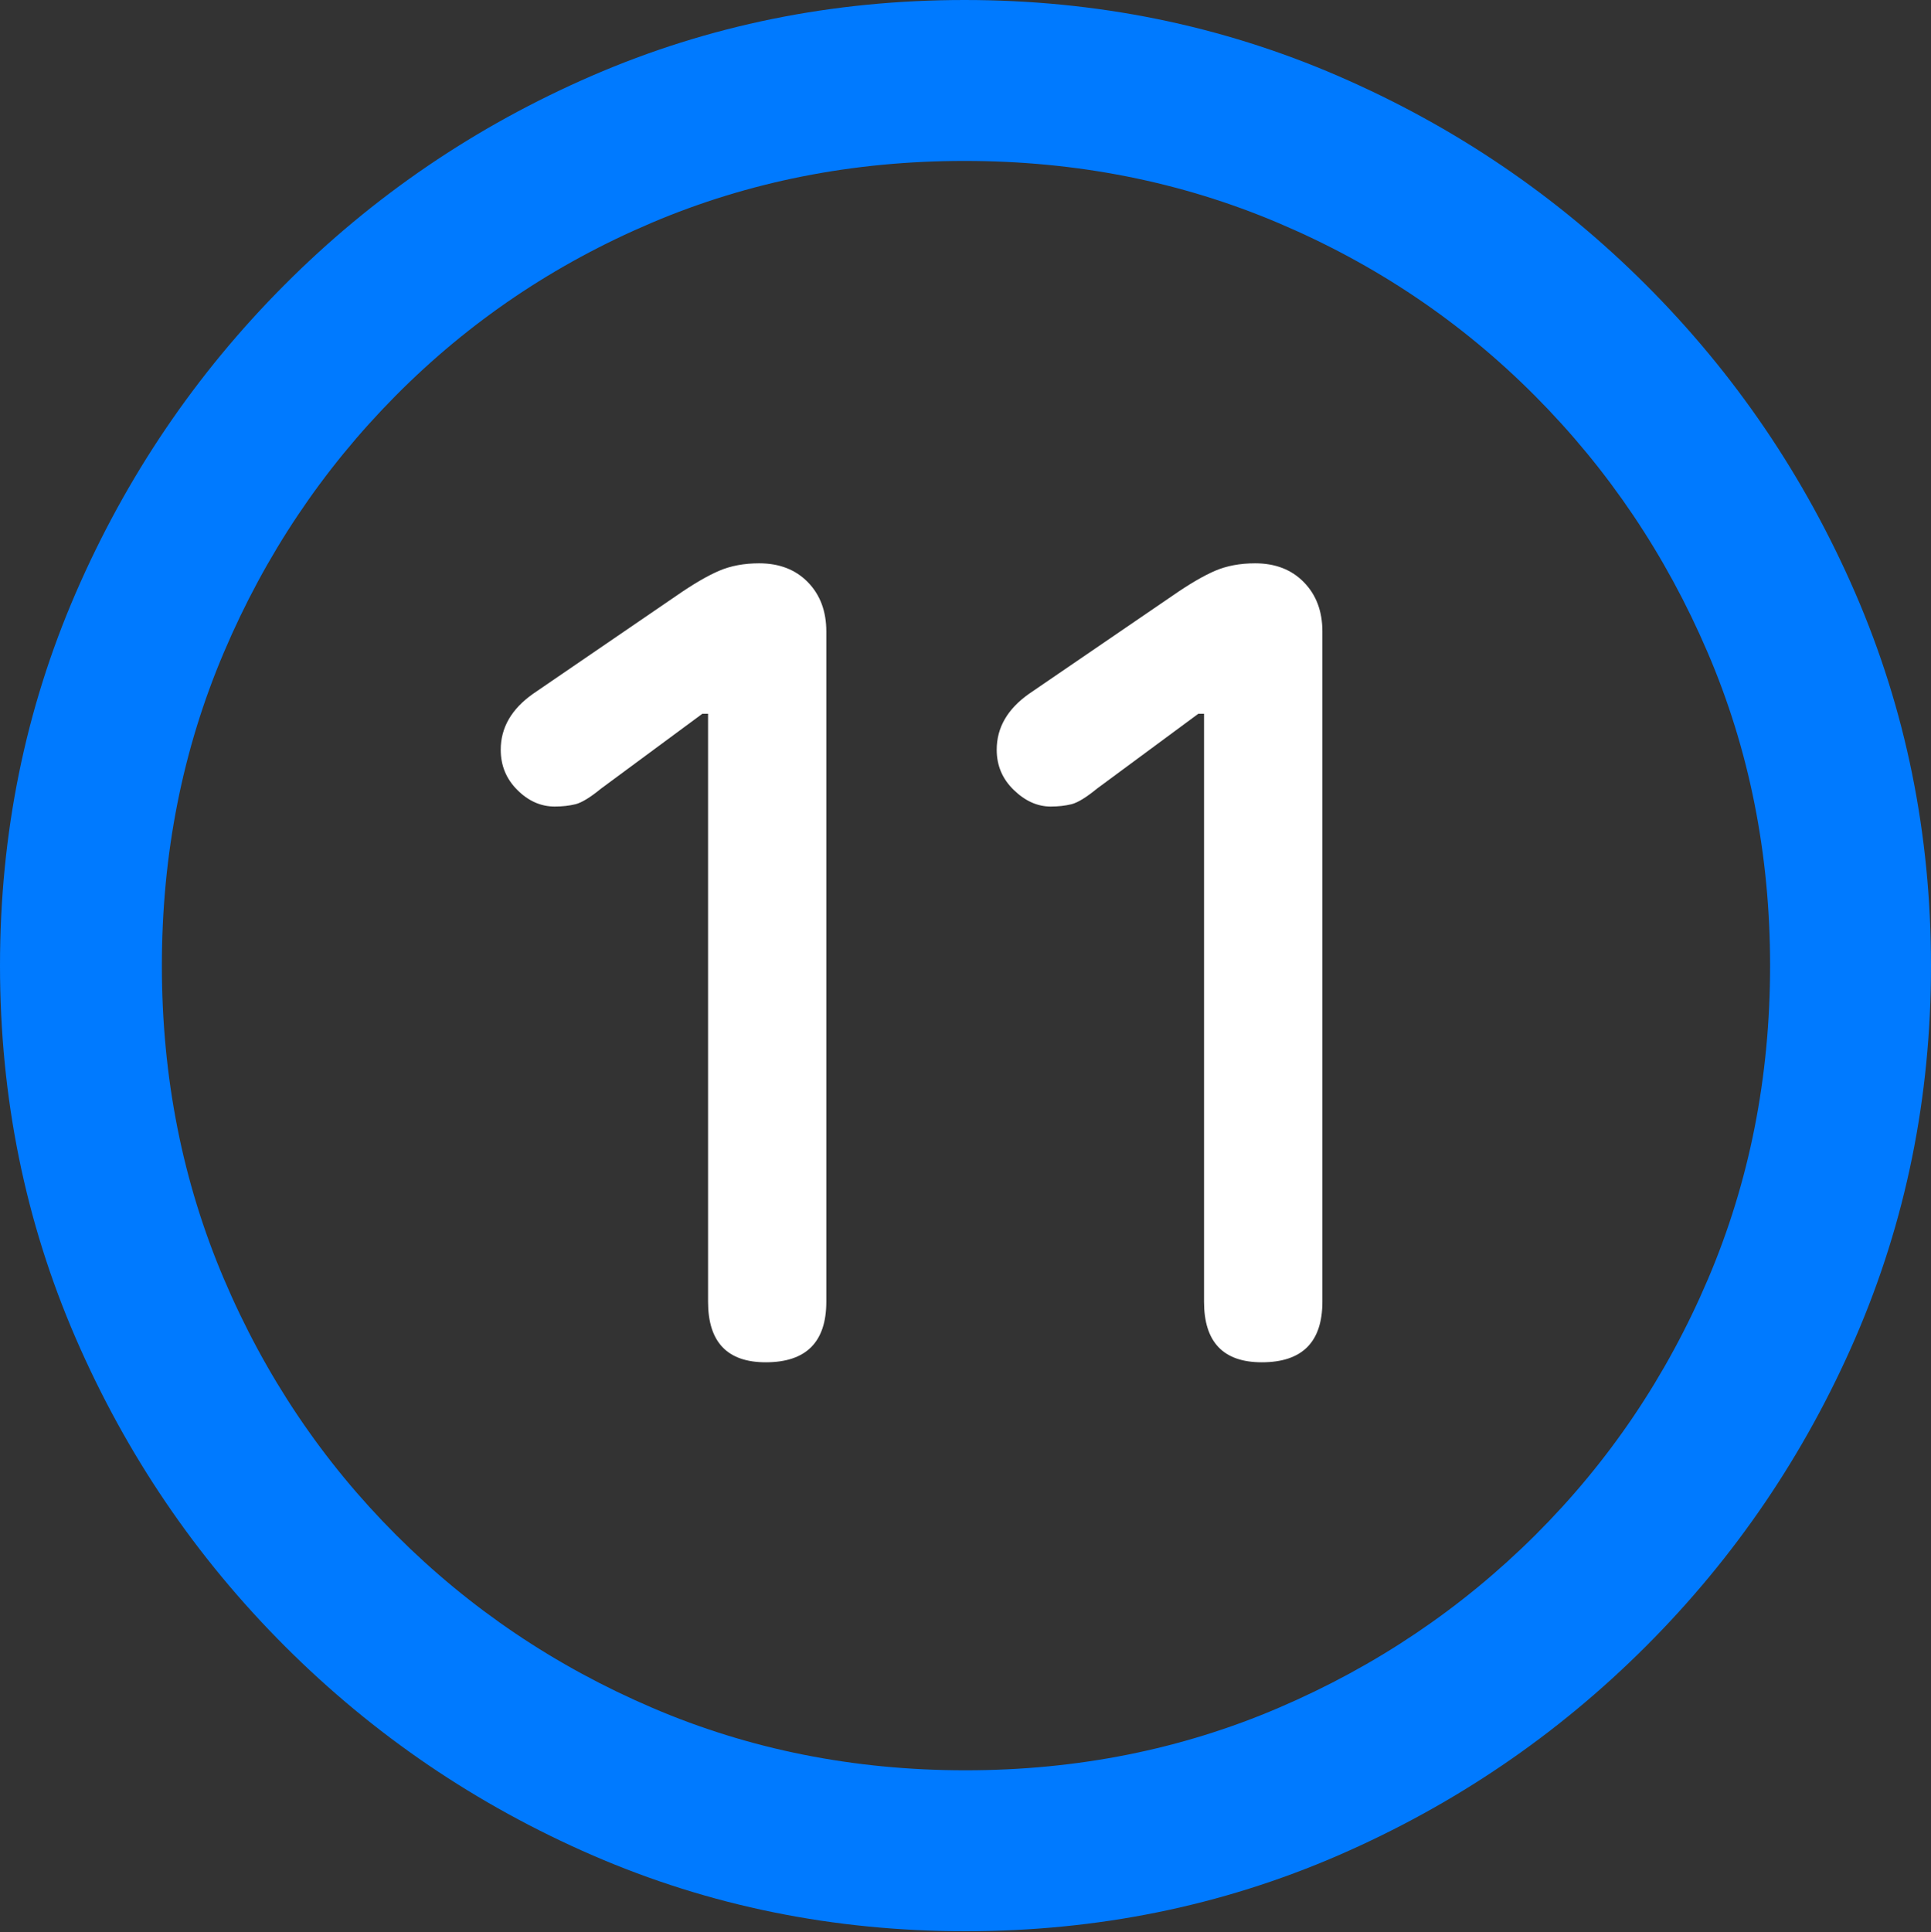 <?xml version="1.0" encoding="UTF-8"?>
<!--Generator: Apple Native CoreSVG 175.5-->
<!DOCTYPE svg
PUBLIC "-//W3C//DTD SVG 1.1//EN"
       "http://www.w3.org/Graphics/SVG/1.1/DTD/svg11.dtd">
<svg version="1.1" xmlns="http://www.w3.org/2000/svg" xmlns:xlink="http://www.w3.org/1999/xlink" width="19.922" height="19.932">
 <rect width="100%" height="100%" fill="#333333" stroke="none"/>
 <g>
  <rect height="19.932" opacity="0" width="19.922" x="0" y="0"/>
  <path d="M9.961 19.922Q12.002 19.922 13.804 19.141Q15.605 18.359 16.982 16.982Q18.359 15.605 19.141 13.804Q19.922 12.002 19.922 9.961Q19.922 7.92 19.141 6.118Q18.359 4.316 16.982 2.939Q15.605 1.562 13.799 0.781Q11.992 0 9.951 0Q7.91 0 6.108 0.781Q4.307 1.562 2.935 2.939Q1.562 4.316 0.781 6.118Q0 7.92 0 9.961Q0 12.002 0.781 13.804Q1.562 15.605 2.939 16.982Q4.316 18.359 6.118 19.141Q7.92 19.922 9.961 19.922ZM9.961 18.262Q8.232 18.262 6.729 17.617Q5.225 16.973 4.087 15.835Q2.949 14.697 2.31 13.193Q1.67 11.69 1.67 9.961Q1.67 8.232 2.31 6.729Q2.949 5.225 4.082 4.082Q5.215 2.939 6.719 2.3Q8.223 1.66 9.951 1.66Q11.68 1.66 13.188 2.3Q14.697 2.939 15.835 4.082Q16.973 5.225 17.617 6.729Q18.262 8.232 18.262 9.961Q18.262 11.69 17.622 13.193Q16.982 14.697 15.84 15.835Q14.697 16.973 13.193 17.617Q11.69 18.262 9.961 18.262Z" fill="#007aff"/>
  <path d="M7.9 14.053Q8.525 14.053 8.525 13.428L8.525 6.514Q8.525 6.201 8.335 6.006Q8.145 5.811 7.832 5.811Q7.598 5.811 7.417 5.889Q7.236 5.967 6.982 6.143L5.498 7.158Q5.166 7.393 5.166 7.734Q5.166 7.979 5.337 8.149Q5.508 8.32 5.723 8.32Q5.84 8.32 5.938 8.296Q6.035 8.271 6.201 8.135L7.246 7.363L7.305 7.363L7.305 13.428Q7.305 14.053 7.9 14.053ZM13.018 14.053Q13.643 14.053 13.643 13.428L13.643 6.514Q13.643 6.201 13.452 6.006Q13.262 5.811 12.949 5.811Q12.715 5.811 12.534 5.889Q12.354 5.967 12.1 6.143L10.615 7.158Q10.283 7.393 10.283 7.734Q10.283 7.979 10.459 8.149Q10.635 8.32 10.84 8.32Q10.957 8.32 11.055 8.296Q11.152 8.271 11.318 8.135L12.363 7.363L12.422 7.363L12.422 13.428Q12.422 14.053 13.018 14.053Z" fill="#ffffff"/>
 </g>
</svg>

